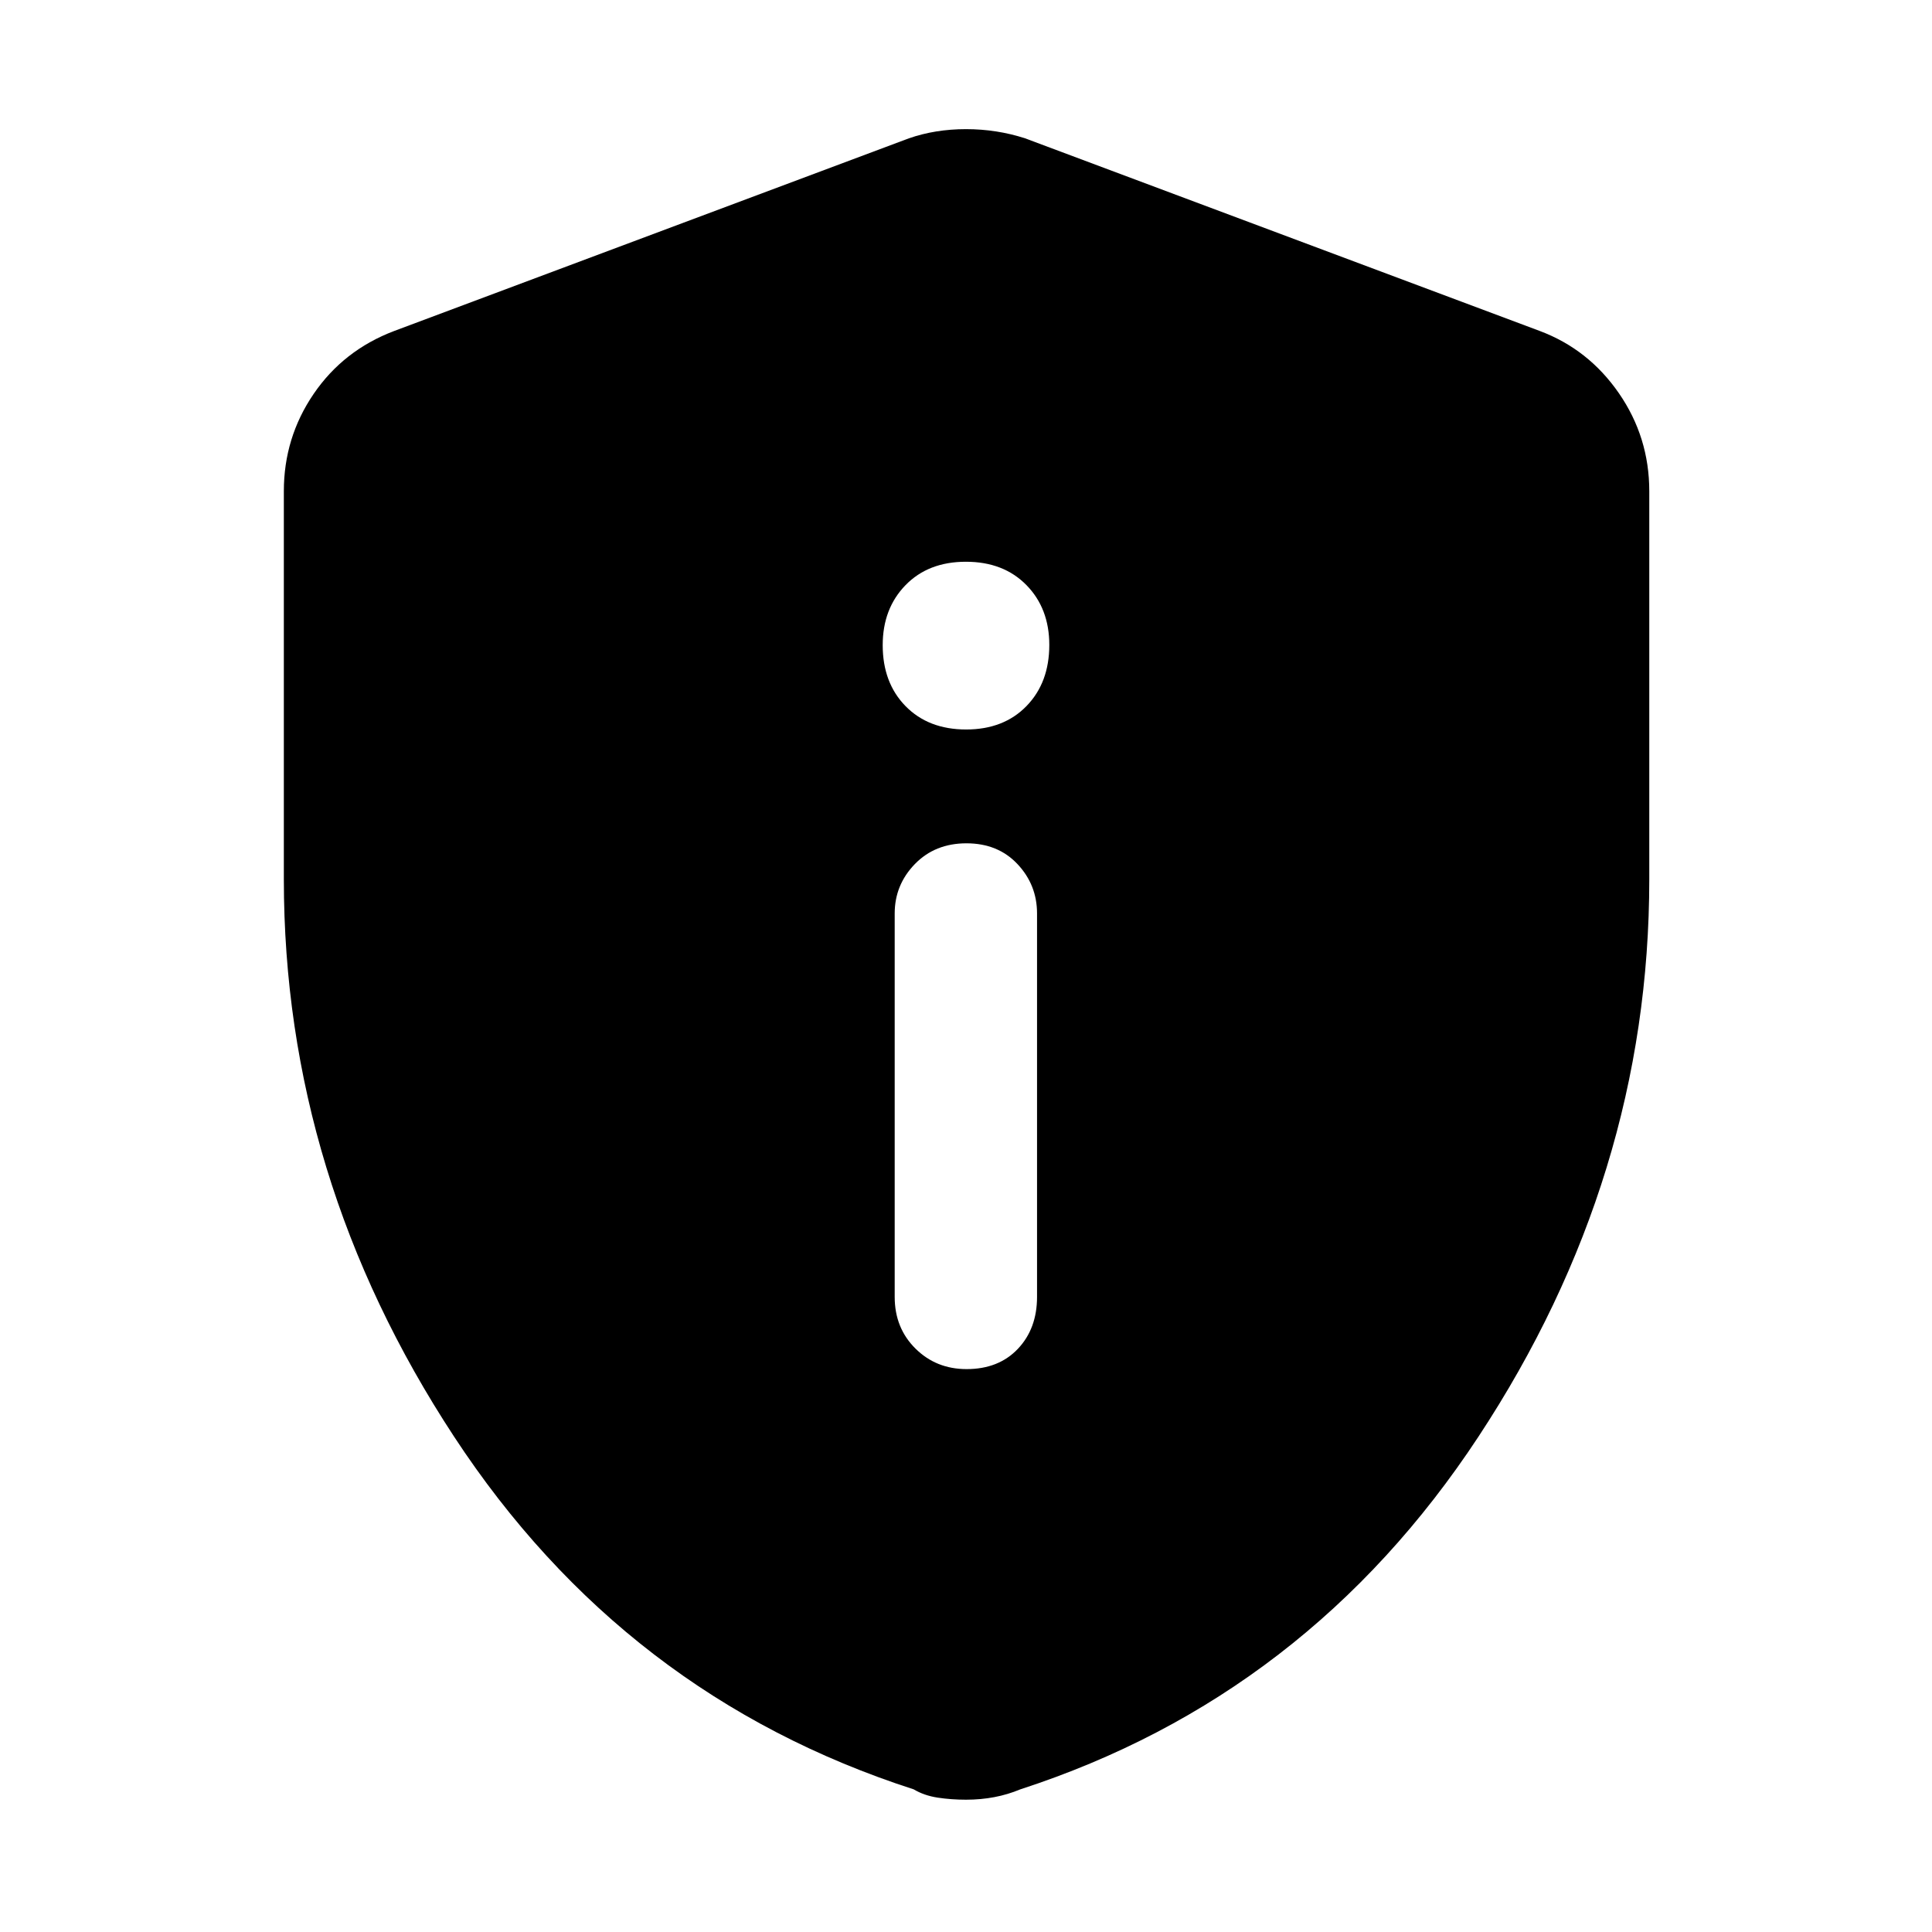 <svg xmlns="http://www.w3.org/2000/svg" height="48" viewBox="0 -960 960 960" width="48"><path d="M480.29-279.7q15.94 0 25.48-10.06 9.53-10.06 9.53-25.81v-190.52q0-14.21-9.71-24.54-9.71-10.33-25.36-10.33-15.65 0-25.66 10.33-10 10.33-10 24.54v190.52q0 15.42 10.29 25.64 10.29 10.23 25.43 10.23Zm-.24-317.82q18.71 0 30.02-11.65 11.32-11.65 11.32-30.36 0-18.14-11.36-29.74-11.37-11.6-30.08-11.6t-30.02 11.65q-11.32 11.65-11.32 29.79 0 18.71 11.36 30.31 11.37 11.6 30.08 11.6ZM480-65.74q-7.38 0-14.1-1.03-6.71-1.03-11.86-4.1-143.87-46.43-228.43-175.31-84.57-128.87-84.57-276.93v-192.8q0-26.65 14.81-48.36 14.82-21.71 39.98-31.25l255.78-95.74q13.13-4.57 28.39-4.57t29.39 4.57l255.78 95.74q24.18 9.08 39.27 30.93 15.08 21.85 15.08 48.68v192.8q0 148.06-84.85 276.93Q649.83-117.3 506.96-70.87q-6.15 2.57-12.86 3.85-6.72 1.28-14.1 1.28Z"/></svg>